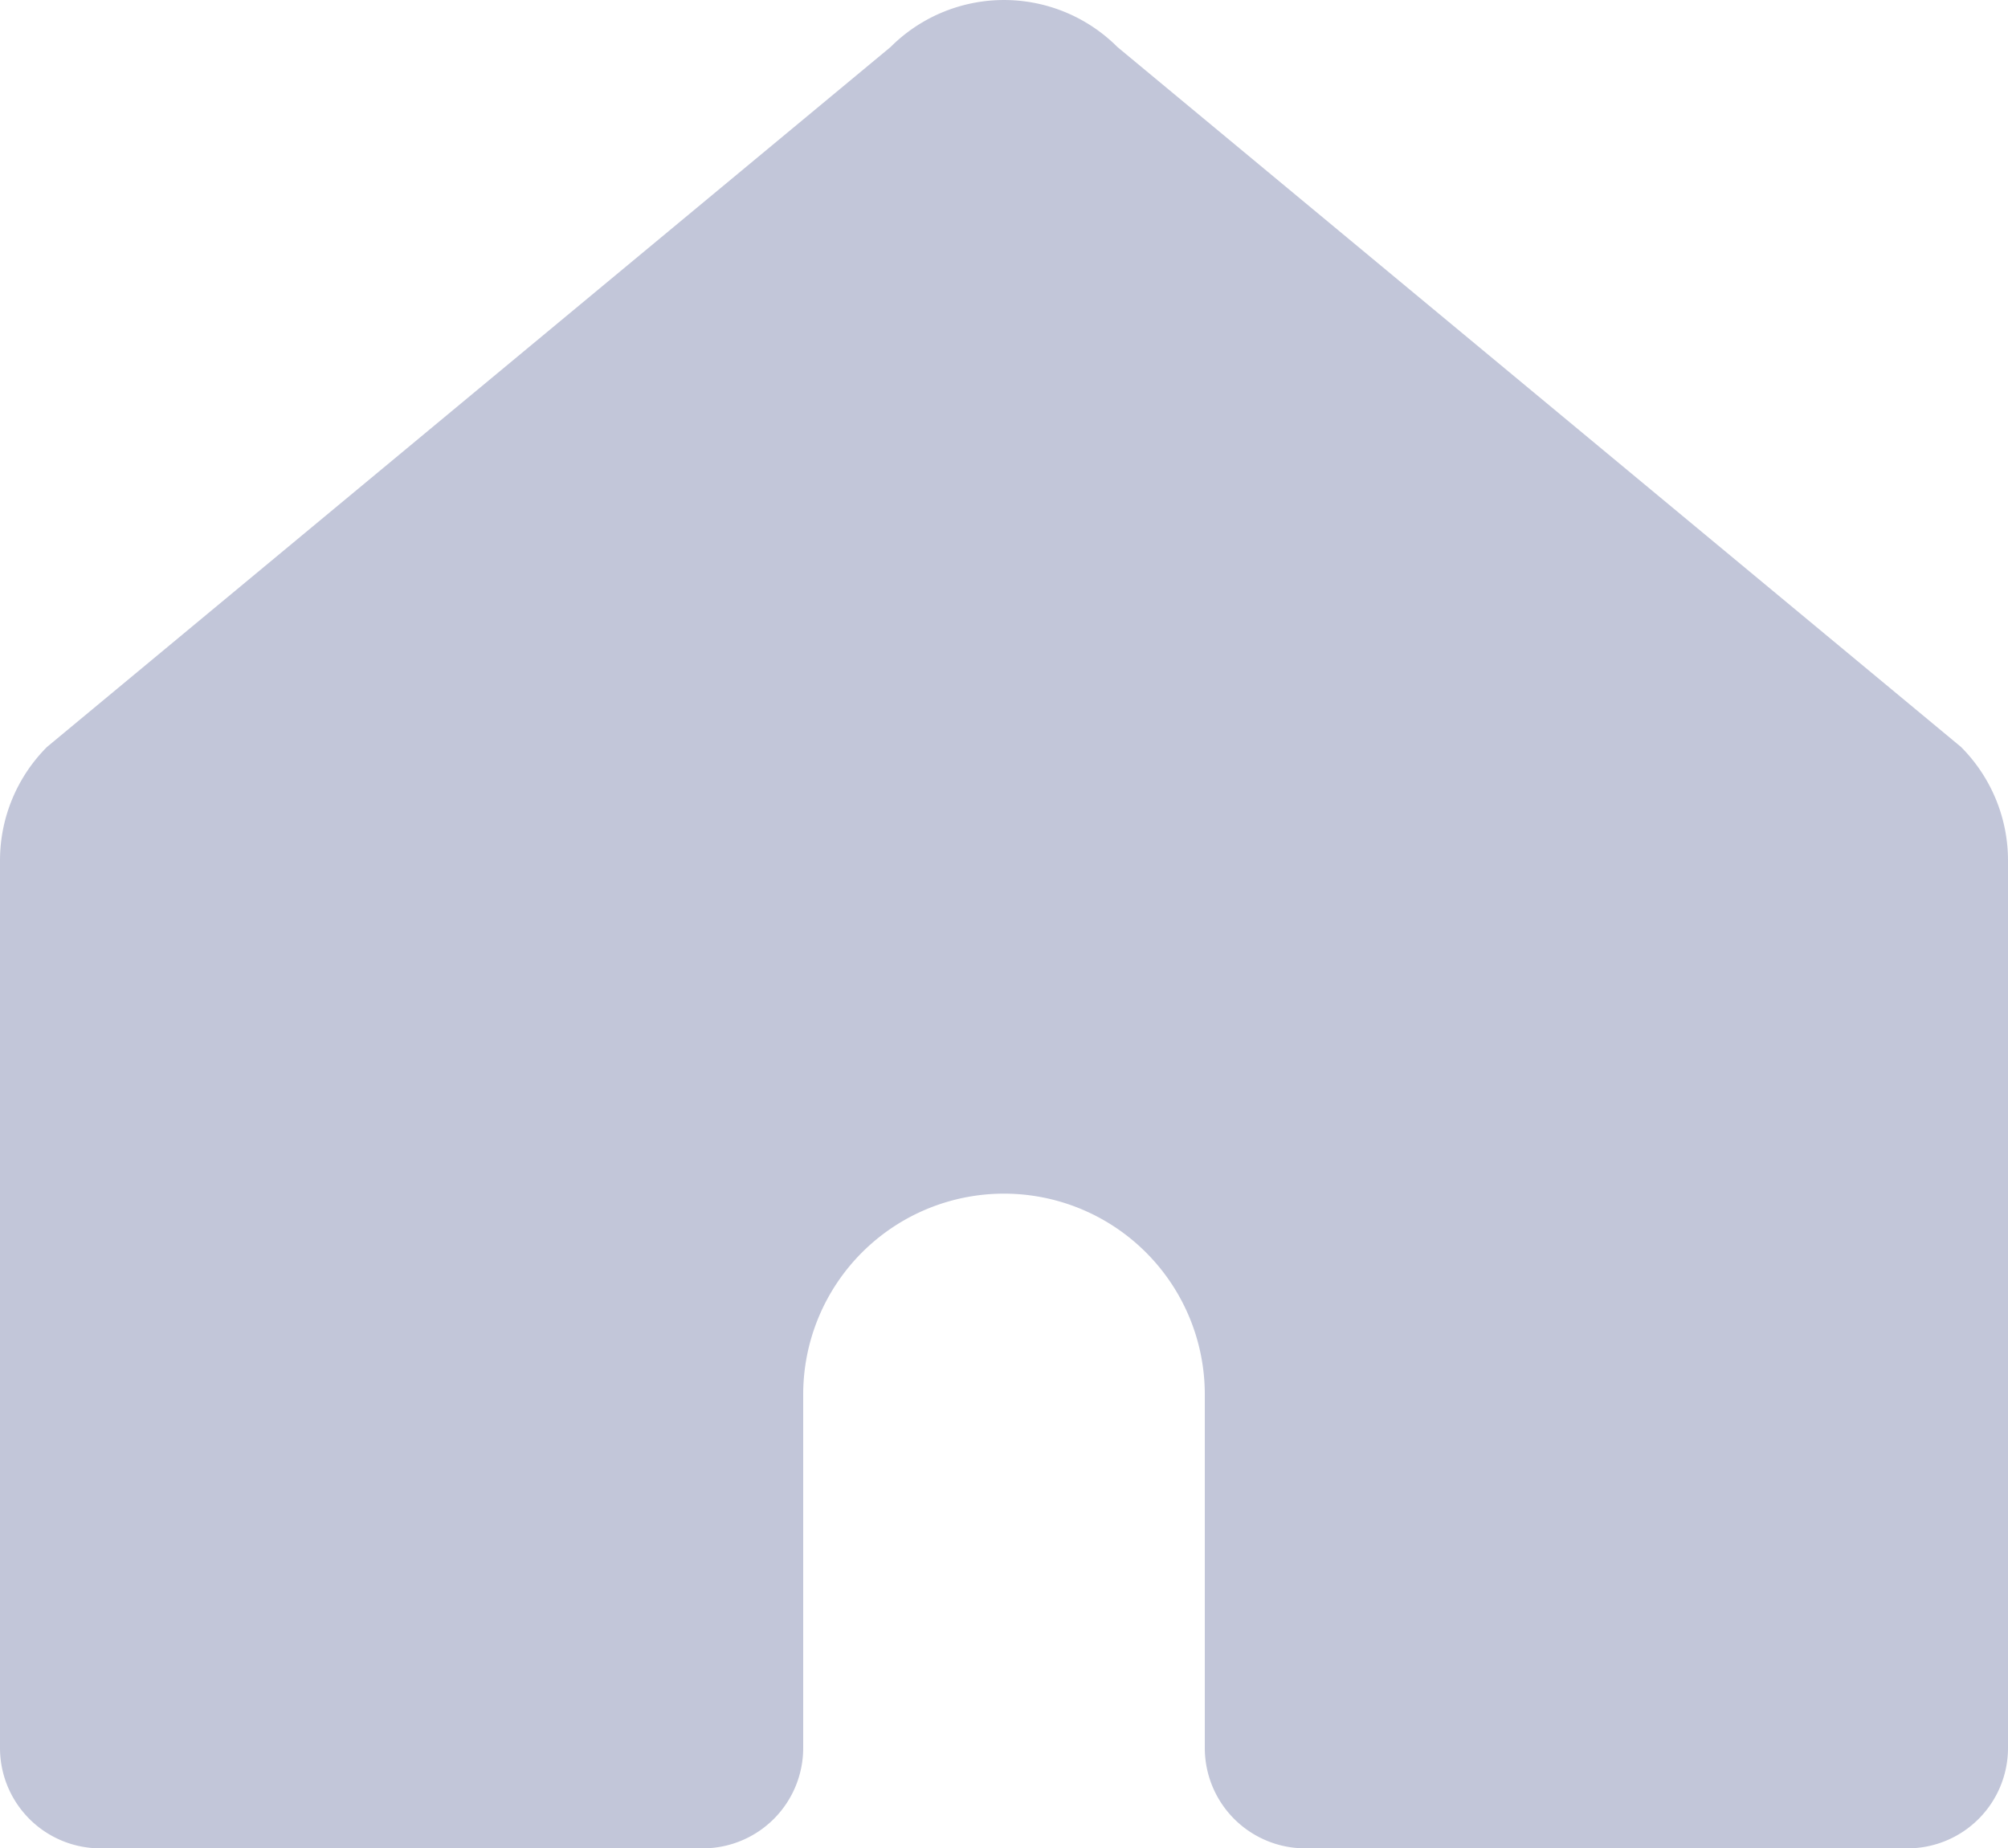 <svg xmlns="http://www.w3.org/2000/svg" width="14" height="12.888" viewBox="0 0 14 12.888"><defs><style>.a{fill:#c2c6d9;}</style></defs><path class="a" d="M8.4,9.723v2.465a.7.7,0,0,0,.7.7h4.2a.7.7,0,0,0,.7-.7V6a1.12,1.12,0,0,0-.328-.792L7.791.328a1.118,1.118,0,0,0-1.582,0L.328,5.208A1.12,1.12,0,0,0,0,6v6.188a.7.7,0,0,0,.7.7H4.9a.7.7,0,0,0,.7-.7V9.723A1.4,1.4,0,0,1,7,8.323H7A1.4,1.4,0,0,1,8.4,9.723Z"/></svg>